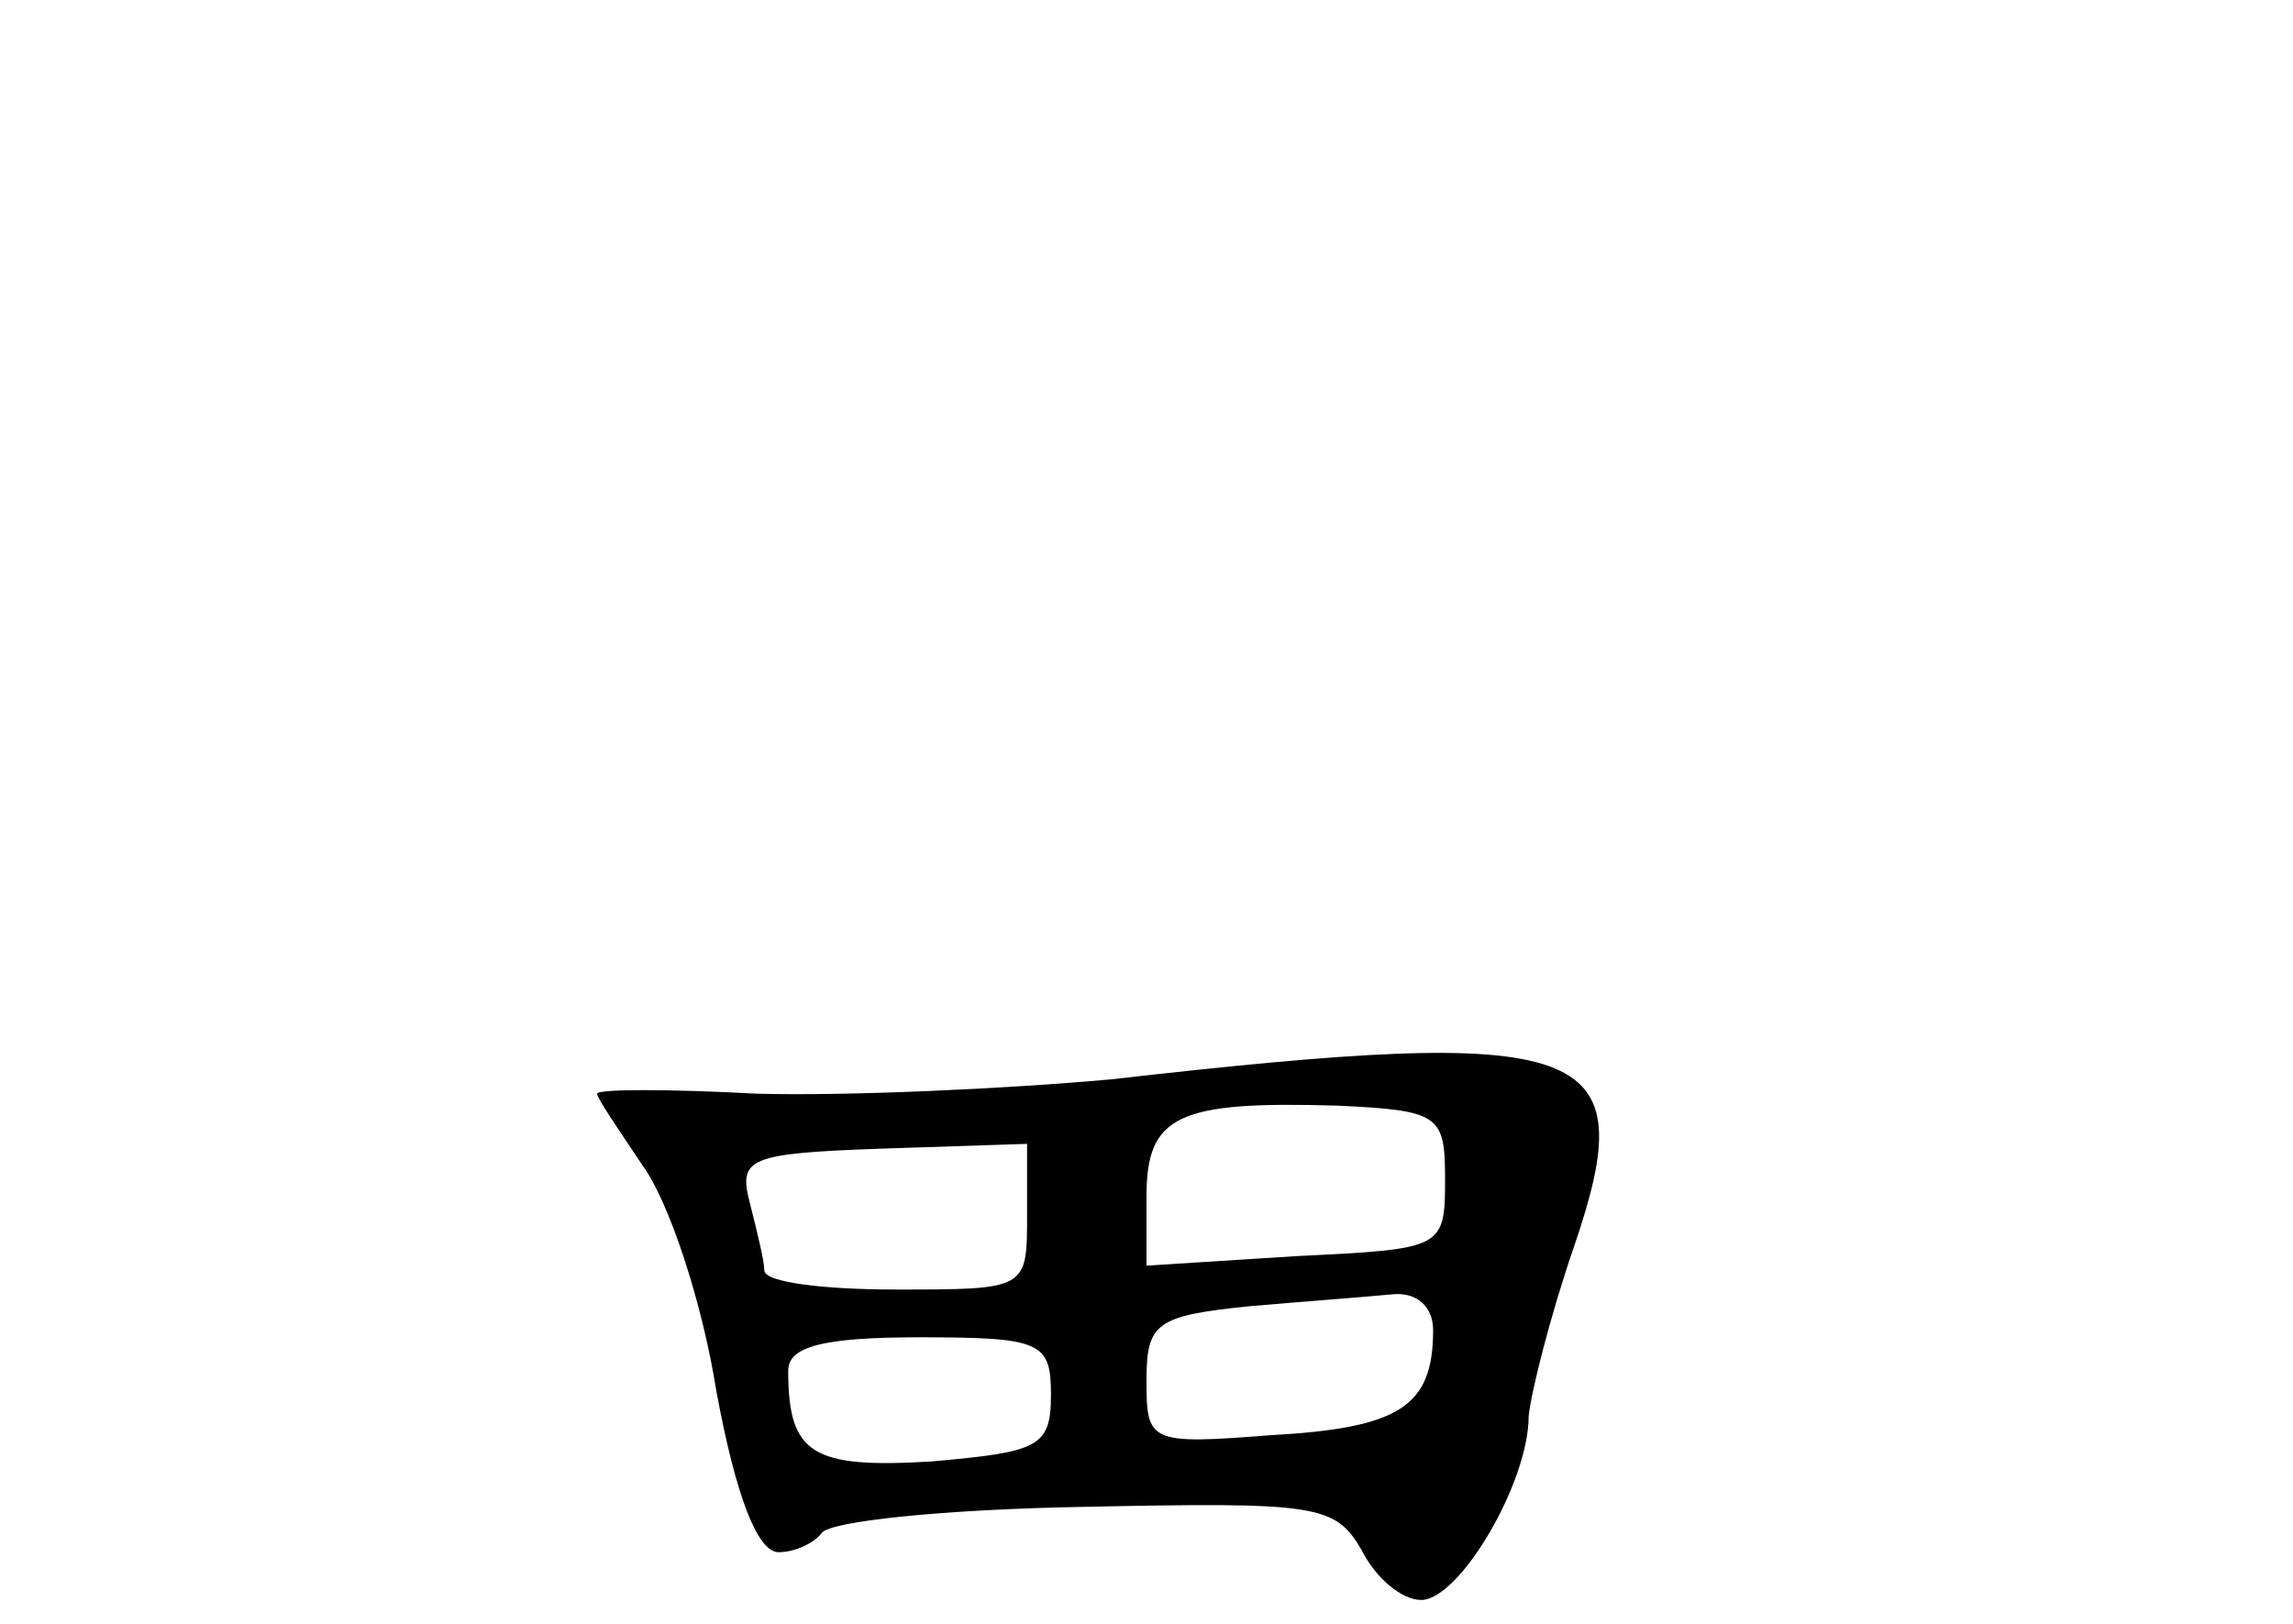 <?xml version="1.0" standalone="no"?>
<!DOCTYPE svg PUBLIC "-//W3C//DTD SVG 20010904//EN"
 "http://www.w3.org/TR/2001/REC-SVG-20010904/DTD/svg10.dtd">
<svg version="1.0" xmlns="http://www.w3.org/2000/svg"
 width="96pt" height="68pt" viewBox="0 0 96 68"
 preserveAspectRatio="xMidYMid meet">
<g transform="translate(0,68) scale(0.1,-0.1)"
fill="#000000" stroke="none">
<path d="M465 228 c-44 -4 -110 -7 -148 -6 -37 2 -67 2 -67 0 0 -2 9 -15 19
-30 11 -15 25 -57 31 -95 8 -43 17 -67 26 -67 7 0 15 4 18 8 3 5 52 10 110 11
97 2 105 1 116 -18 6 -12 17 -21 25 -21 16 0 45 49 45 77 1 10 9 42 19 71 29
85 8 93 -194 70z m140 -42 c0 -29 -1 -29 -62 -32 l-63 -4 0 29 c0 34 13 40 80
38 43 -2 45 -4 45 -31z m-175 -15 c0 -31 0 -31 -55 -31 -30 0 -55 3 -55 8 0 4
-3 16 -6 28 -5 19 -1 21 55 23 l61 2 0 -30z m170 -48 c0 -32 -14 -41 -68 -44
-51 -4 -52 -3 -52 23 0 24 4 27 43 31 23 2 50 4 60 5 10 1 17 -5 17 -15z
m-160 -27 c0 -22 -5 -24 -50 -28 -50 -3 -60 3 -60 38 0 10 14 14 55 14 51 0
55 -2 55 -24z"/>
</g>
</svg>

